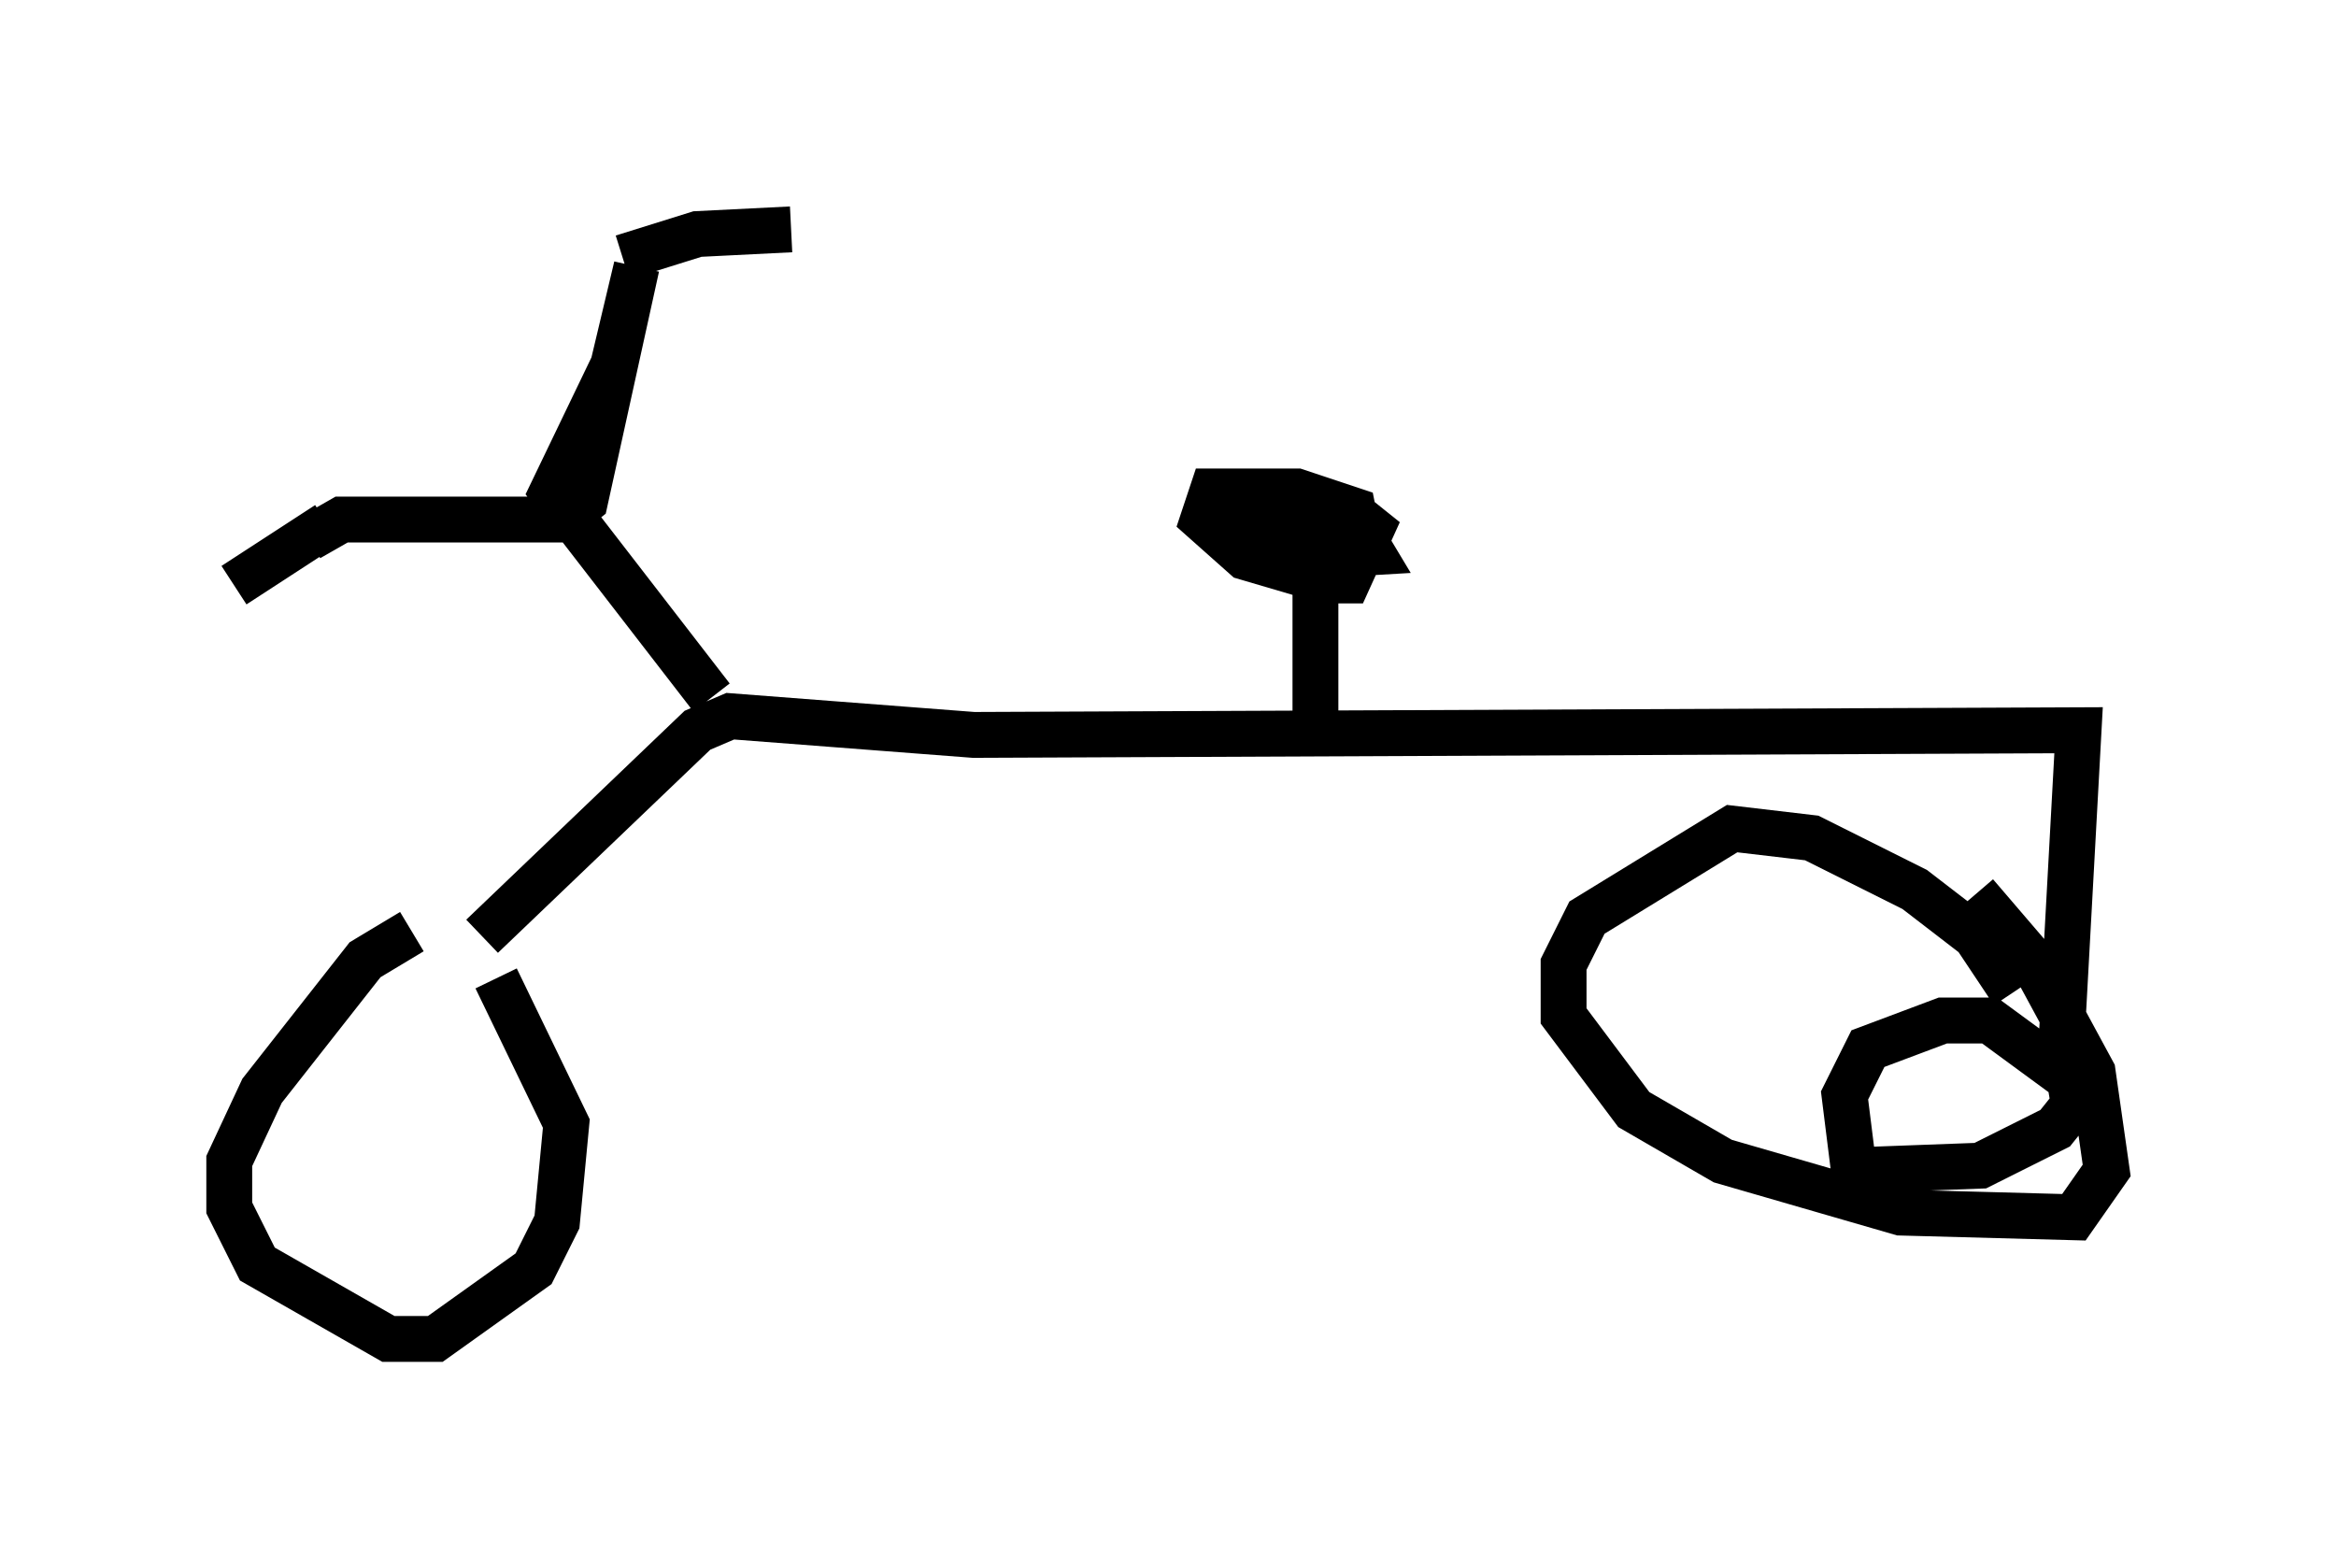 <?xml version="1.0" encoding="utf-8" ?>
<svg baseProfile="full" height="34.194" version="1.1" width="50.936" xmlns="http://www.w3.org/2000/svg" xmlns:ev="http://www.w3.org/2001/xml-events" xmlns:xlink="http://www.w3.org/1999/xlink"><defs /><rect fill="white" height="34.194" width="50.936" x="0" y="0" /><path d="M11.227, 20.721 m-2.246, -0.408 l-1.021, 0.613 -2.246, 2.858 l-0.715, 1.531 0.0, 1.021 l0.613, 1.225 2.858, 1.633 l1.021, 0.0 2.144, -1.531 l0.51, -1.021 0.204, -2.144 l-1.531, -3.165 m-0.306, -0.919 l4.696, -4.492 0.715, -0.306 l5.308, 0.408 24.092, -0.102 l-0.408, 7.452 -1.531, -1.123 l-1.021, 0.0 -1.633, 0.613 l-0.51, 1.021 0.204, 1.633 l2.756, -0.102 1.633, -0.817 l0.408, -0.51 -0.204, -1.225 l-0.408, -0.51 m-29.094, -7.146 l-3.471, -4.492 1.327, -2.756 l0.51, -2.144 -1.123, 5.104 l-0.51, 0.408 -4.798, 0.0 l-0.715, 0.408 m21.948, 4.185 l0.0, -4.083 -0.306, -0.51 l-1.021, 0.0 0.204, 0.51 l0.613, 0.306 1.735, -0.102 l-0.306, -0.51 -2.246, -0.51 l0.102, 0.51 1.123, 0.306 l1.021, -0.204 -0.102, -0.51 l-1.225, -0.408 -1.838, 0.0 l-0.204, 0.613 0.919, 0.817 l1.735, 0.51 0.51, 0.0 l0.51, -1.123 -0.51, -0.408 l-1.531, -0.306 -1.633, 0.102 m17.661, 10.719 l-0.817, -1.225 -1.327, -1.021 l-2.246, -1.123 -1.735, -0.204 l-3.165, 1.94 -0.51, 1.021 l0.0, 1.123 1.531, 2.042 l1.94, 1.123 3.879, 1.123 l3.777, 0.102 0.715, -1.021 l-0.306, -2.144 -1.327, -2.45 l-1.225, -1.429 m-35.934, -8.065 l-2.042, 1.327 m8.473, -7.146 l1.633, -0.51 2.042, -0.102 " fill="none" stroke="black" stroke-width="1" /></svg>